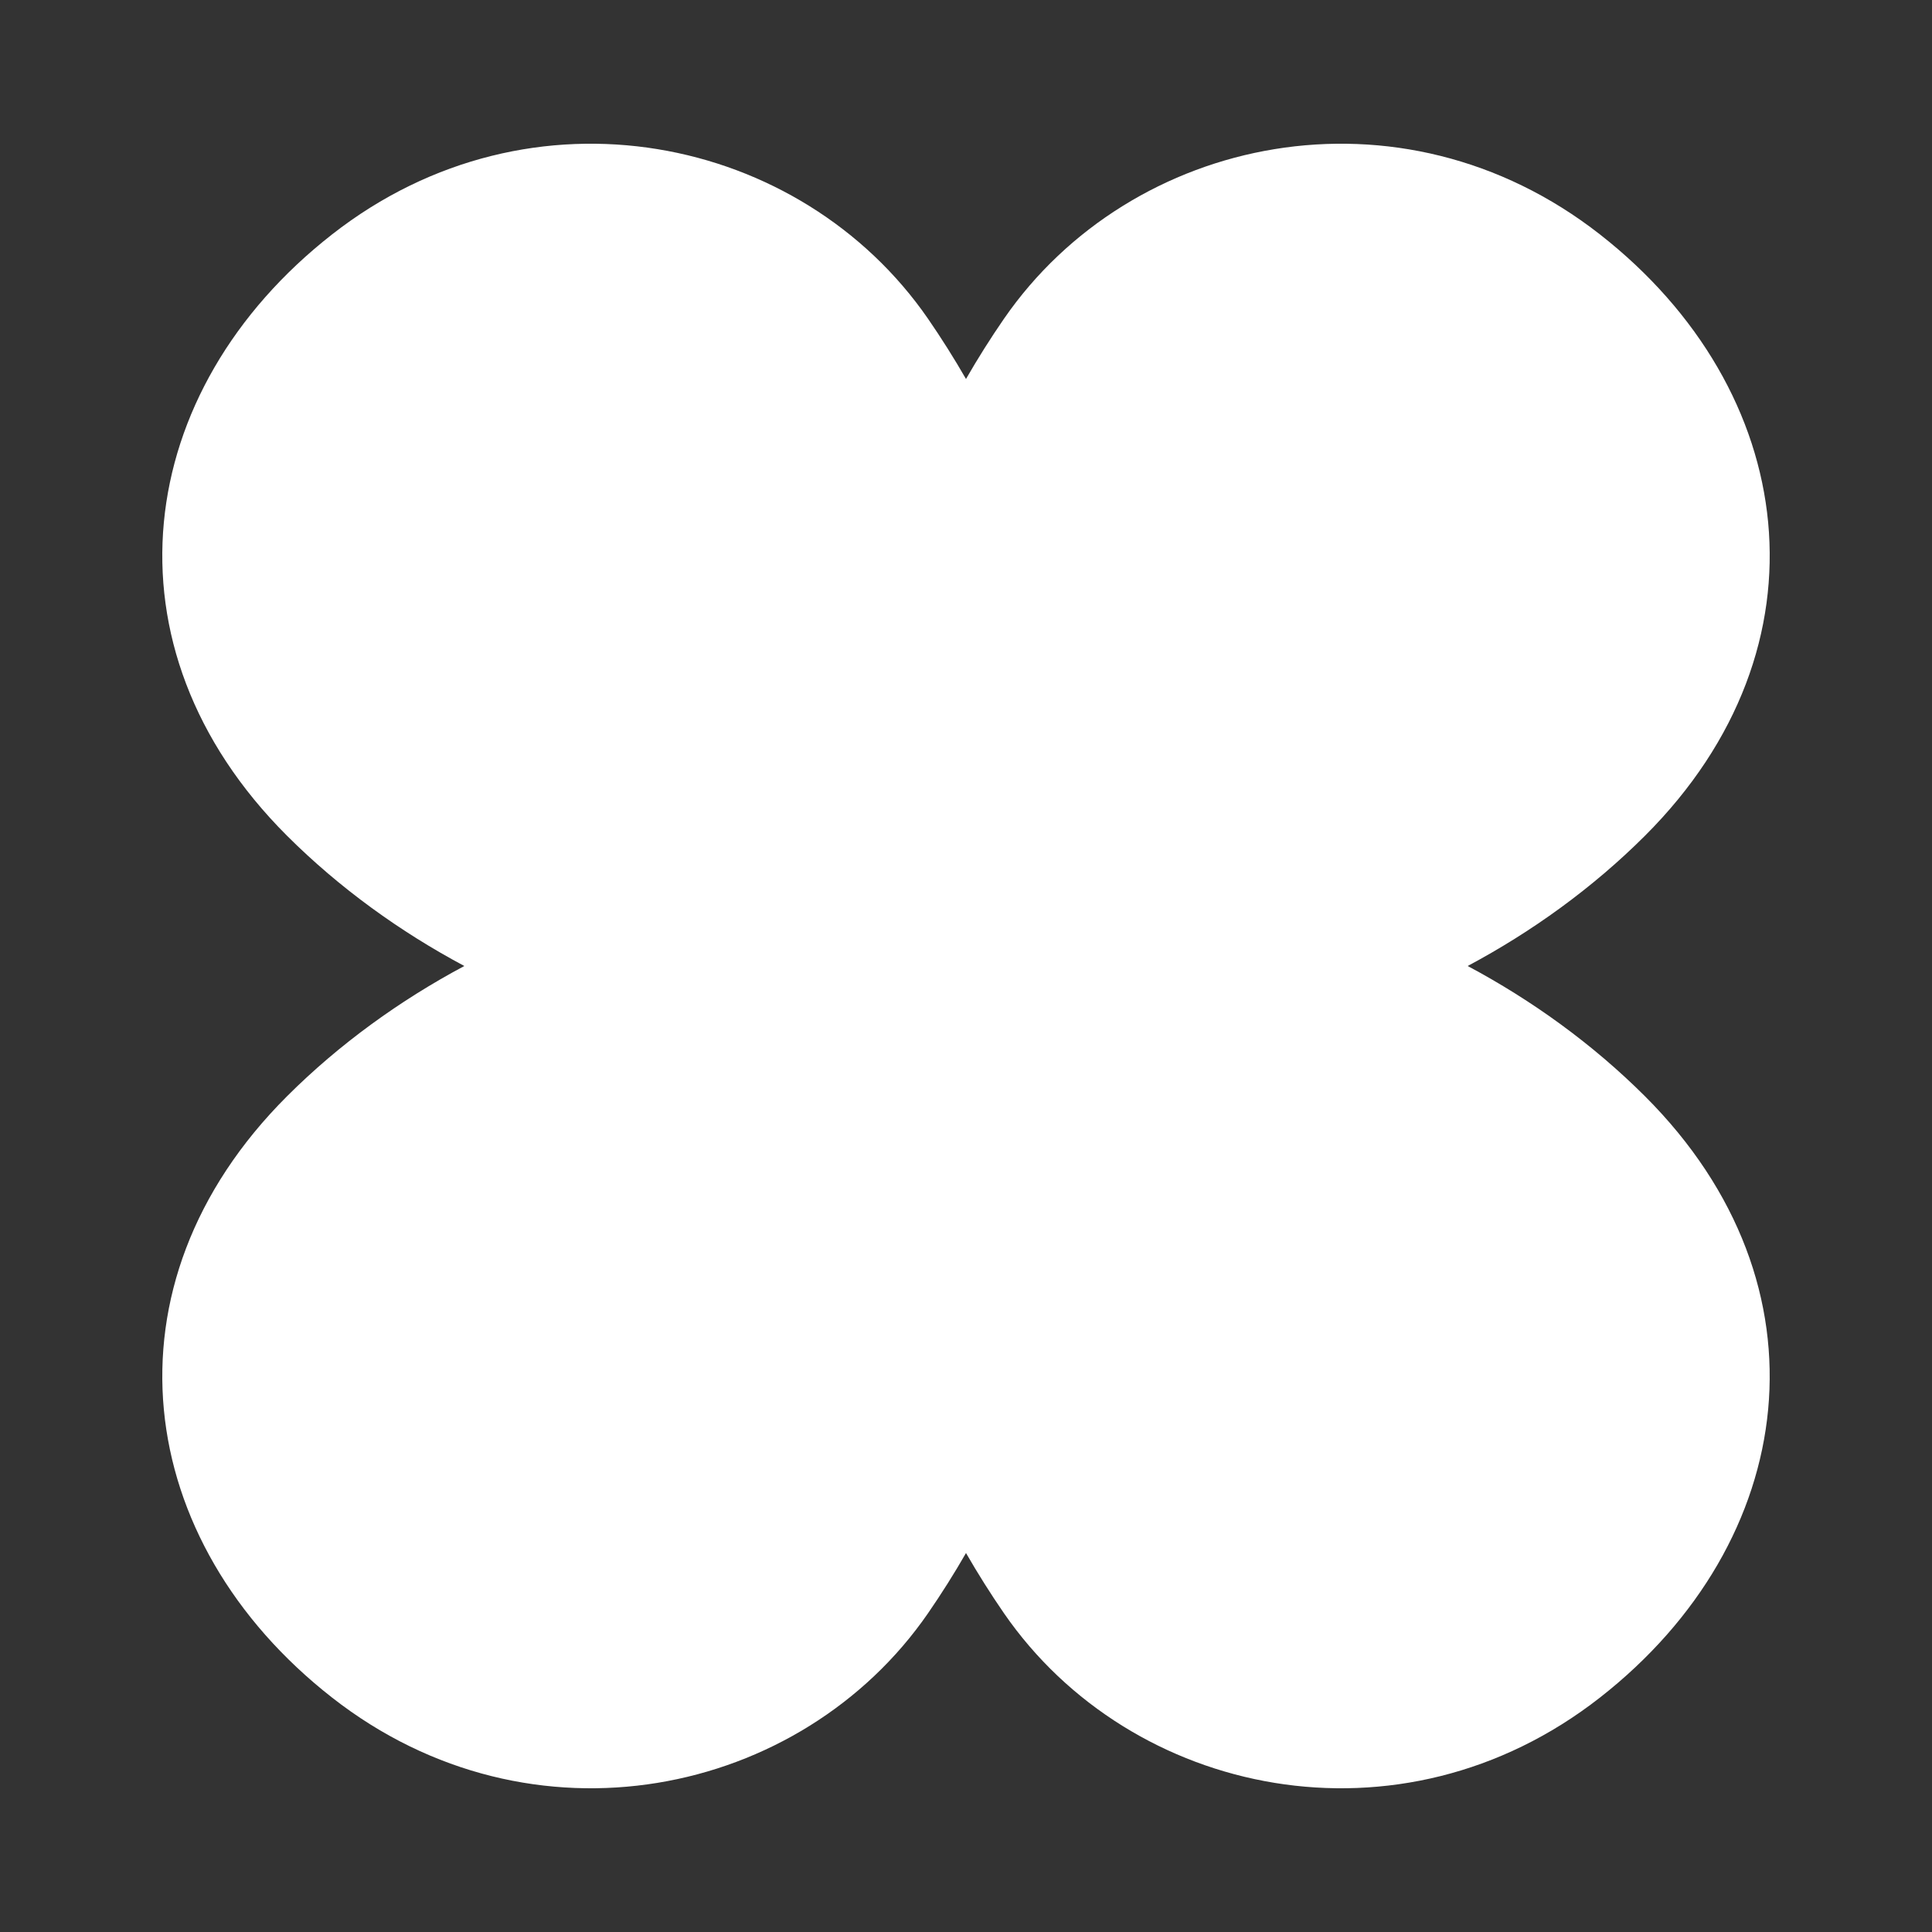 <?xml version="1.0" encoding="UTF-8"?><svg id="Layer_1" xmlns="http://www.w3.org/2000/svg" viewBox="0 0 500 500"><rect x="0" y="0" width="500" height="500" fill="#333333" stroke="none"/><path d="m379.83,250c16.56-8.83,32.32-20.16,45.88-33.7,49.1-49.01,39.81-115.37-11.63-155.62-51.68-40.44-121.45-25.73-154.25,21.81-3.48,5.05-6.77,10.26-9.83,15.59-3.07-5.33-6.35-10.54-9.83-15.59-32.8-47.54-102.57-62.25-154.25-21.81-51.44,40.25-60.72,106.61-11.63,155.62,13.56,13.53,29.31,24.87,45.88,33.7-16.56,8.83-32.32,20.16-45.88,33.7-49.09,49.01-39.81,115.37,11.63,155.62,51.68,40.44,121.45,25.73,154.25-21.81,3.48-5.05,6.77-10.26,9.83-15.59,3.07,5.33,6.35,10.54,9.83,15.59,32.8,47.54,102.57,62.25,154.25,21.81,51.44-40.25,60.72-106.61,11.63-155.62-13.56-13.53-29.31-24.87-45.88-33.7Z" style="fill:#fff;"/></svg>
